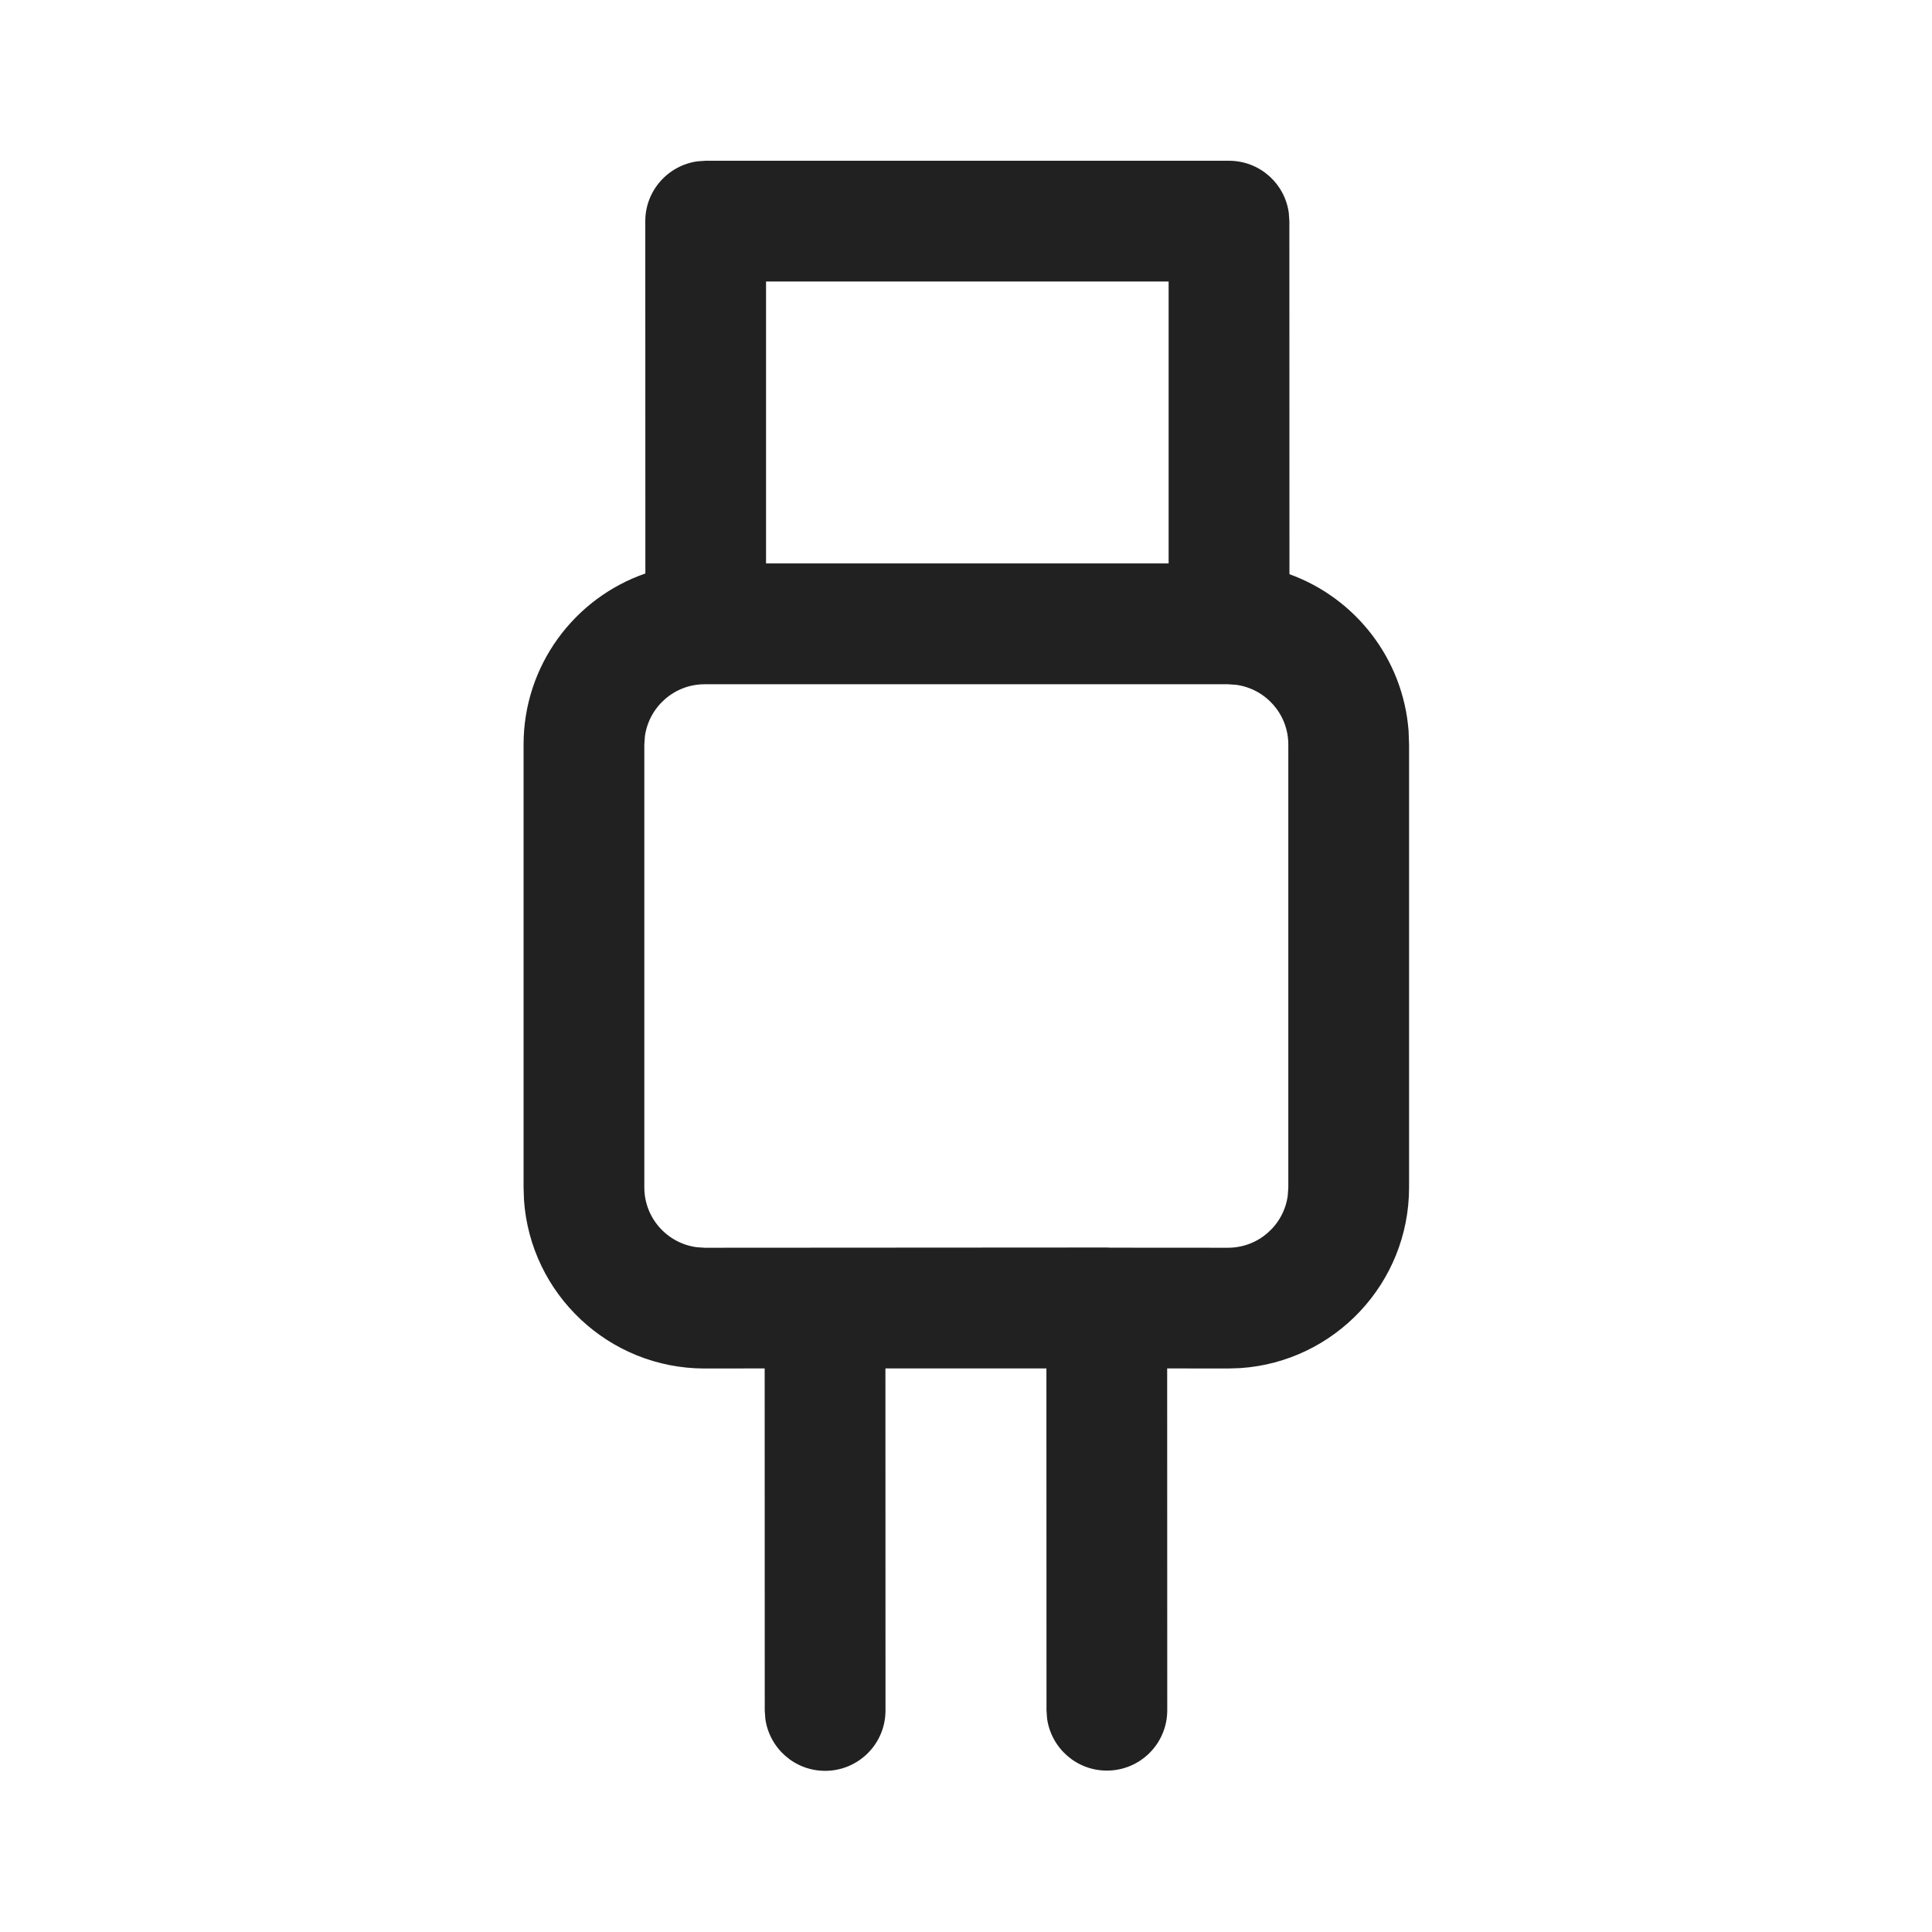 <?xml version="1.0" encoding="UTF-8"?>
<svg width="24px" height="24px" viewBox="0 0 24 24" version="1.1" xmlns="http://www.w3.org/2000/svg" xmlns:xlink="http://www.w3.org/1999/xlink">
    <!-- Generator: Sketch 64 (93537) - https://sketch.com -->
    <title>ic_fluent_usb_port_24_regular</title>
    <desc>Created with Sketch.</desc>
    <g id="🔍-System-Icons" stroke="none" stroke-width="1" fill="none" fill-rule="evenodd">
        <g id="ic_fluent_usb_port_24_regular" fill="#212121" fill-rule="nonzero">
            <path d="M11,21.248 C11,21.663 10.664,21.998 10.25,21.998 C9.87,21.998 9.557,21.716 9.507,21.35 L9.5,21.248 L9.499,16.999 L8.754,17 C7.563,17 6.588,16.075 6.509,14.904 L6.504,14.75 L6.504,9.25 C6.504,8.266 7.136,7.429 8.017,7.124 L8.016,2.747 C8.016,2.368 8.299,2.054 8.665,2.004 L8.766,1.997 L15.267,1.997 C15.647,1.997 15.961,2.279 16.01,2.646 L16.017,2.747 L16.018,7.133 C16.833,7.427 17.43,8.18 17.498,9.08 L17.504,9.25 L17.504,14.75 C17.504,15.941 16.579,16.916 15.408,16.995 L15.254,17 L14.499,16.999 L14.5,21.245 C14.5,21.66 14.164,21.995 13.75,21.995 C13.37,21.995 13.057,21.713 13.007,21.347 L13,21.245 L12.999,16.999 L10.999,16.999 L11,21.248 Z M15.254,8.5 L8.754,8.5 C8.374,8.5 8.061,8.782 8.011,9.148 L8.004,9.25 L8.004,14.75 C8.004,15.13 8.286,15.443 8.652,15.493 L8.754,15.5 L13.75,15.497 L13.75,15.497 L13.793,15.499 L15.254,15.5 C15.634,15.5 15.948,15.218 15.997,14.852 L16.004,14.75 L16.004,9.25 C16.004,8.87 15.722,8.557 15.356,8.507 L15.254,8.5 Z M14.517,3.497 L9.516,3.497 L9.516,6.999 L14.517,6.999 L14.517,3.497 Z" id="🎨-Color"></path>
        </g>
    </g>
</svg>